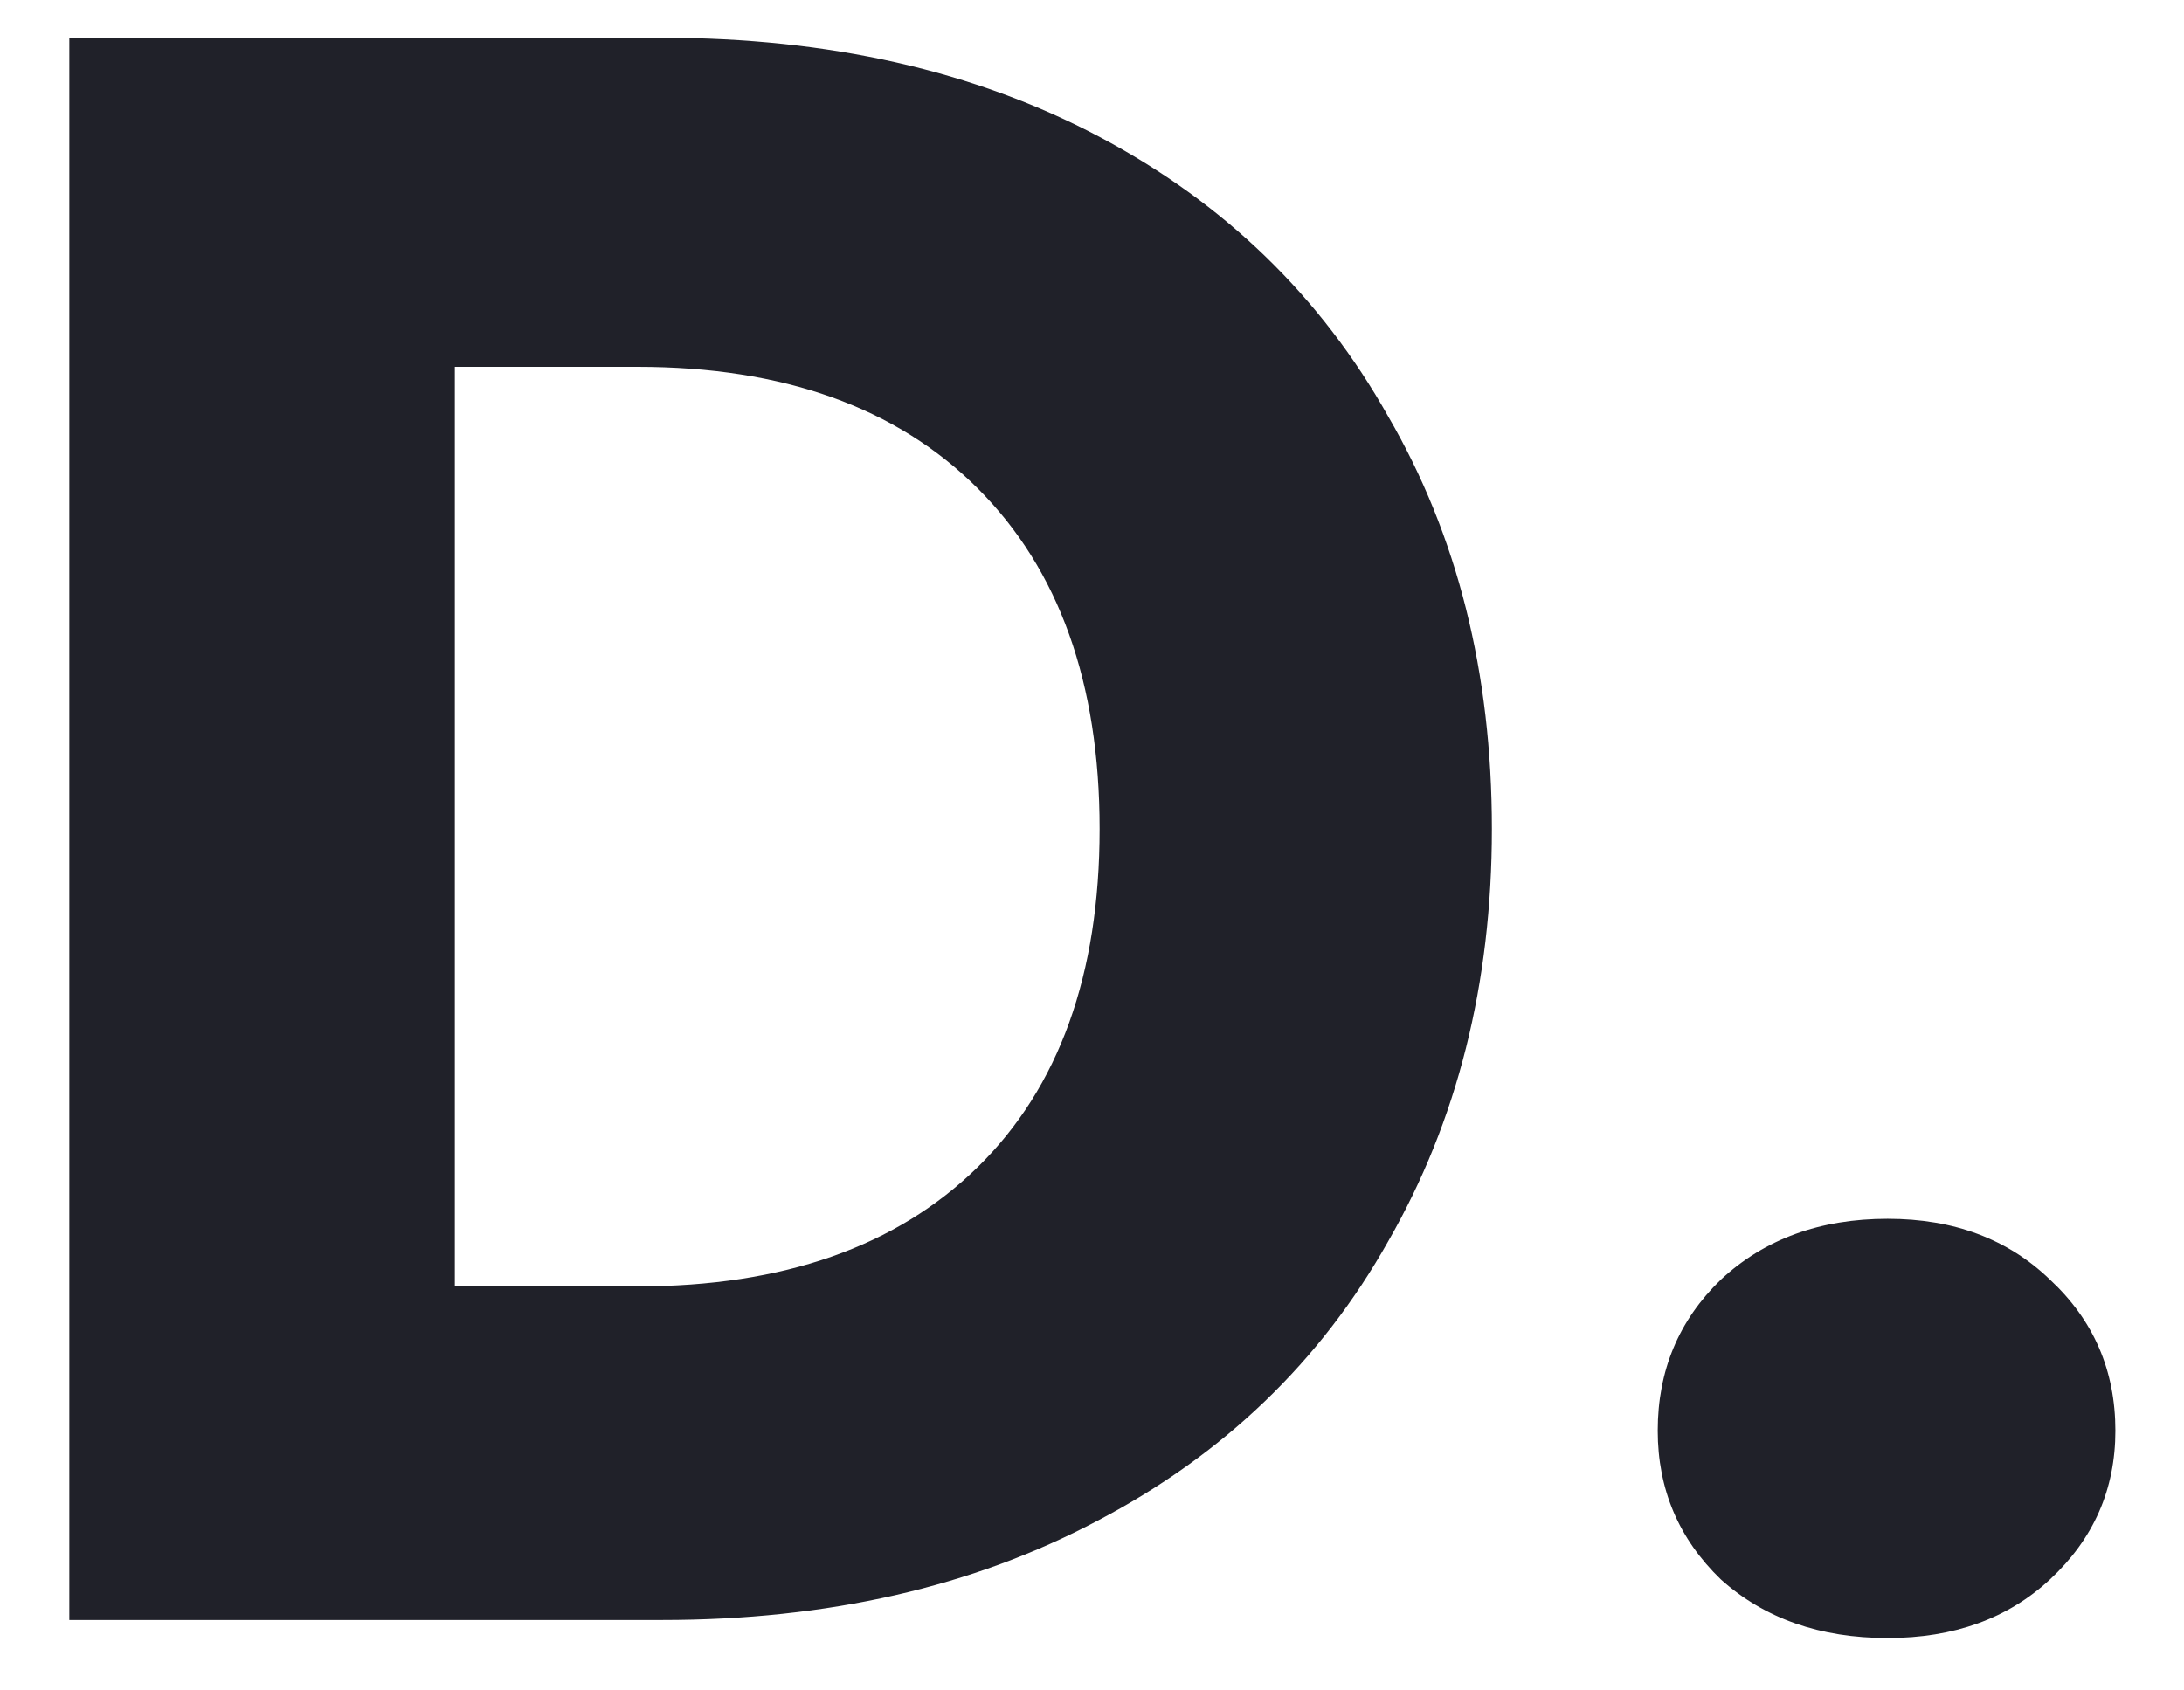 <svg width="31" height="24" viewBox="0 0 31 24" fill="none" xmlns="http://www.w3.org/2000/svg">
<path d="M9.4 0.536C11.768 0.536 13.837 1.005 15.608 1.944C17.379 2.883 18.744 4.205 19.704 5.912C20.685 7.597 21.176 9.549 21.176 11.768C21.176 13.965 20.685 15.917 19.704 17.624C18.744 19.331 17.368 20.653 15.576 21.592C13.805 22.531 11.747 23 9.4 23H0.984V0.536H9.4ZM9.048 18.264C11.117 18.264 12.728 17.699 13.88 16.568C15.032 15.437 15.608 13.837 15.608 11.768C15.608 9.699 15.032 8.088 13.88 6.936C12.728 5.784 11.117 5.208 9.048 5.208H6.456V18.264H9.048ZM26.794 23.256C25.834 23.256 25.045 22.979 24.426 22.424C23.829 21.848 23.53 21.144 23.53 20.312C23.53 19.459 23.829 18.744 24.426 18.168C25.045 17.592 25.834 17.304 26.794 17.304C27.733 17.304 28.501 17.592 29.098 18.168C29.717 18.744 30.026 19.459 30.026 20.312C30.026 21.144 29.717 21.848 29.098 22.424C28.501 22.979 27.733 23.256 26.794 23.256Z" fill="#202129"/>
</svg>
